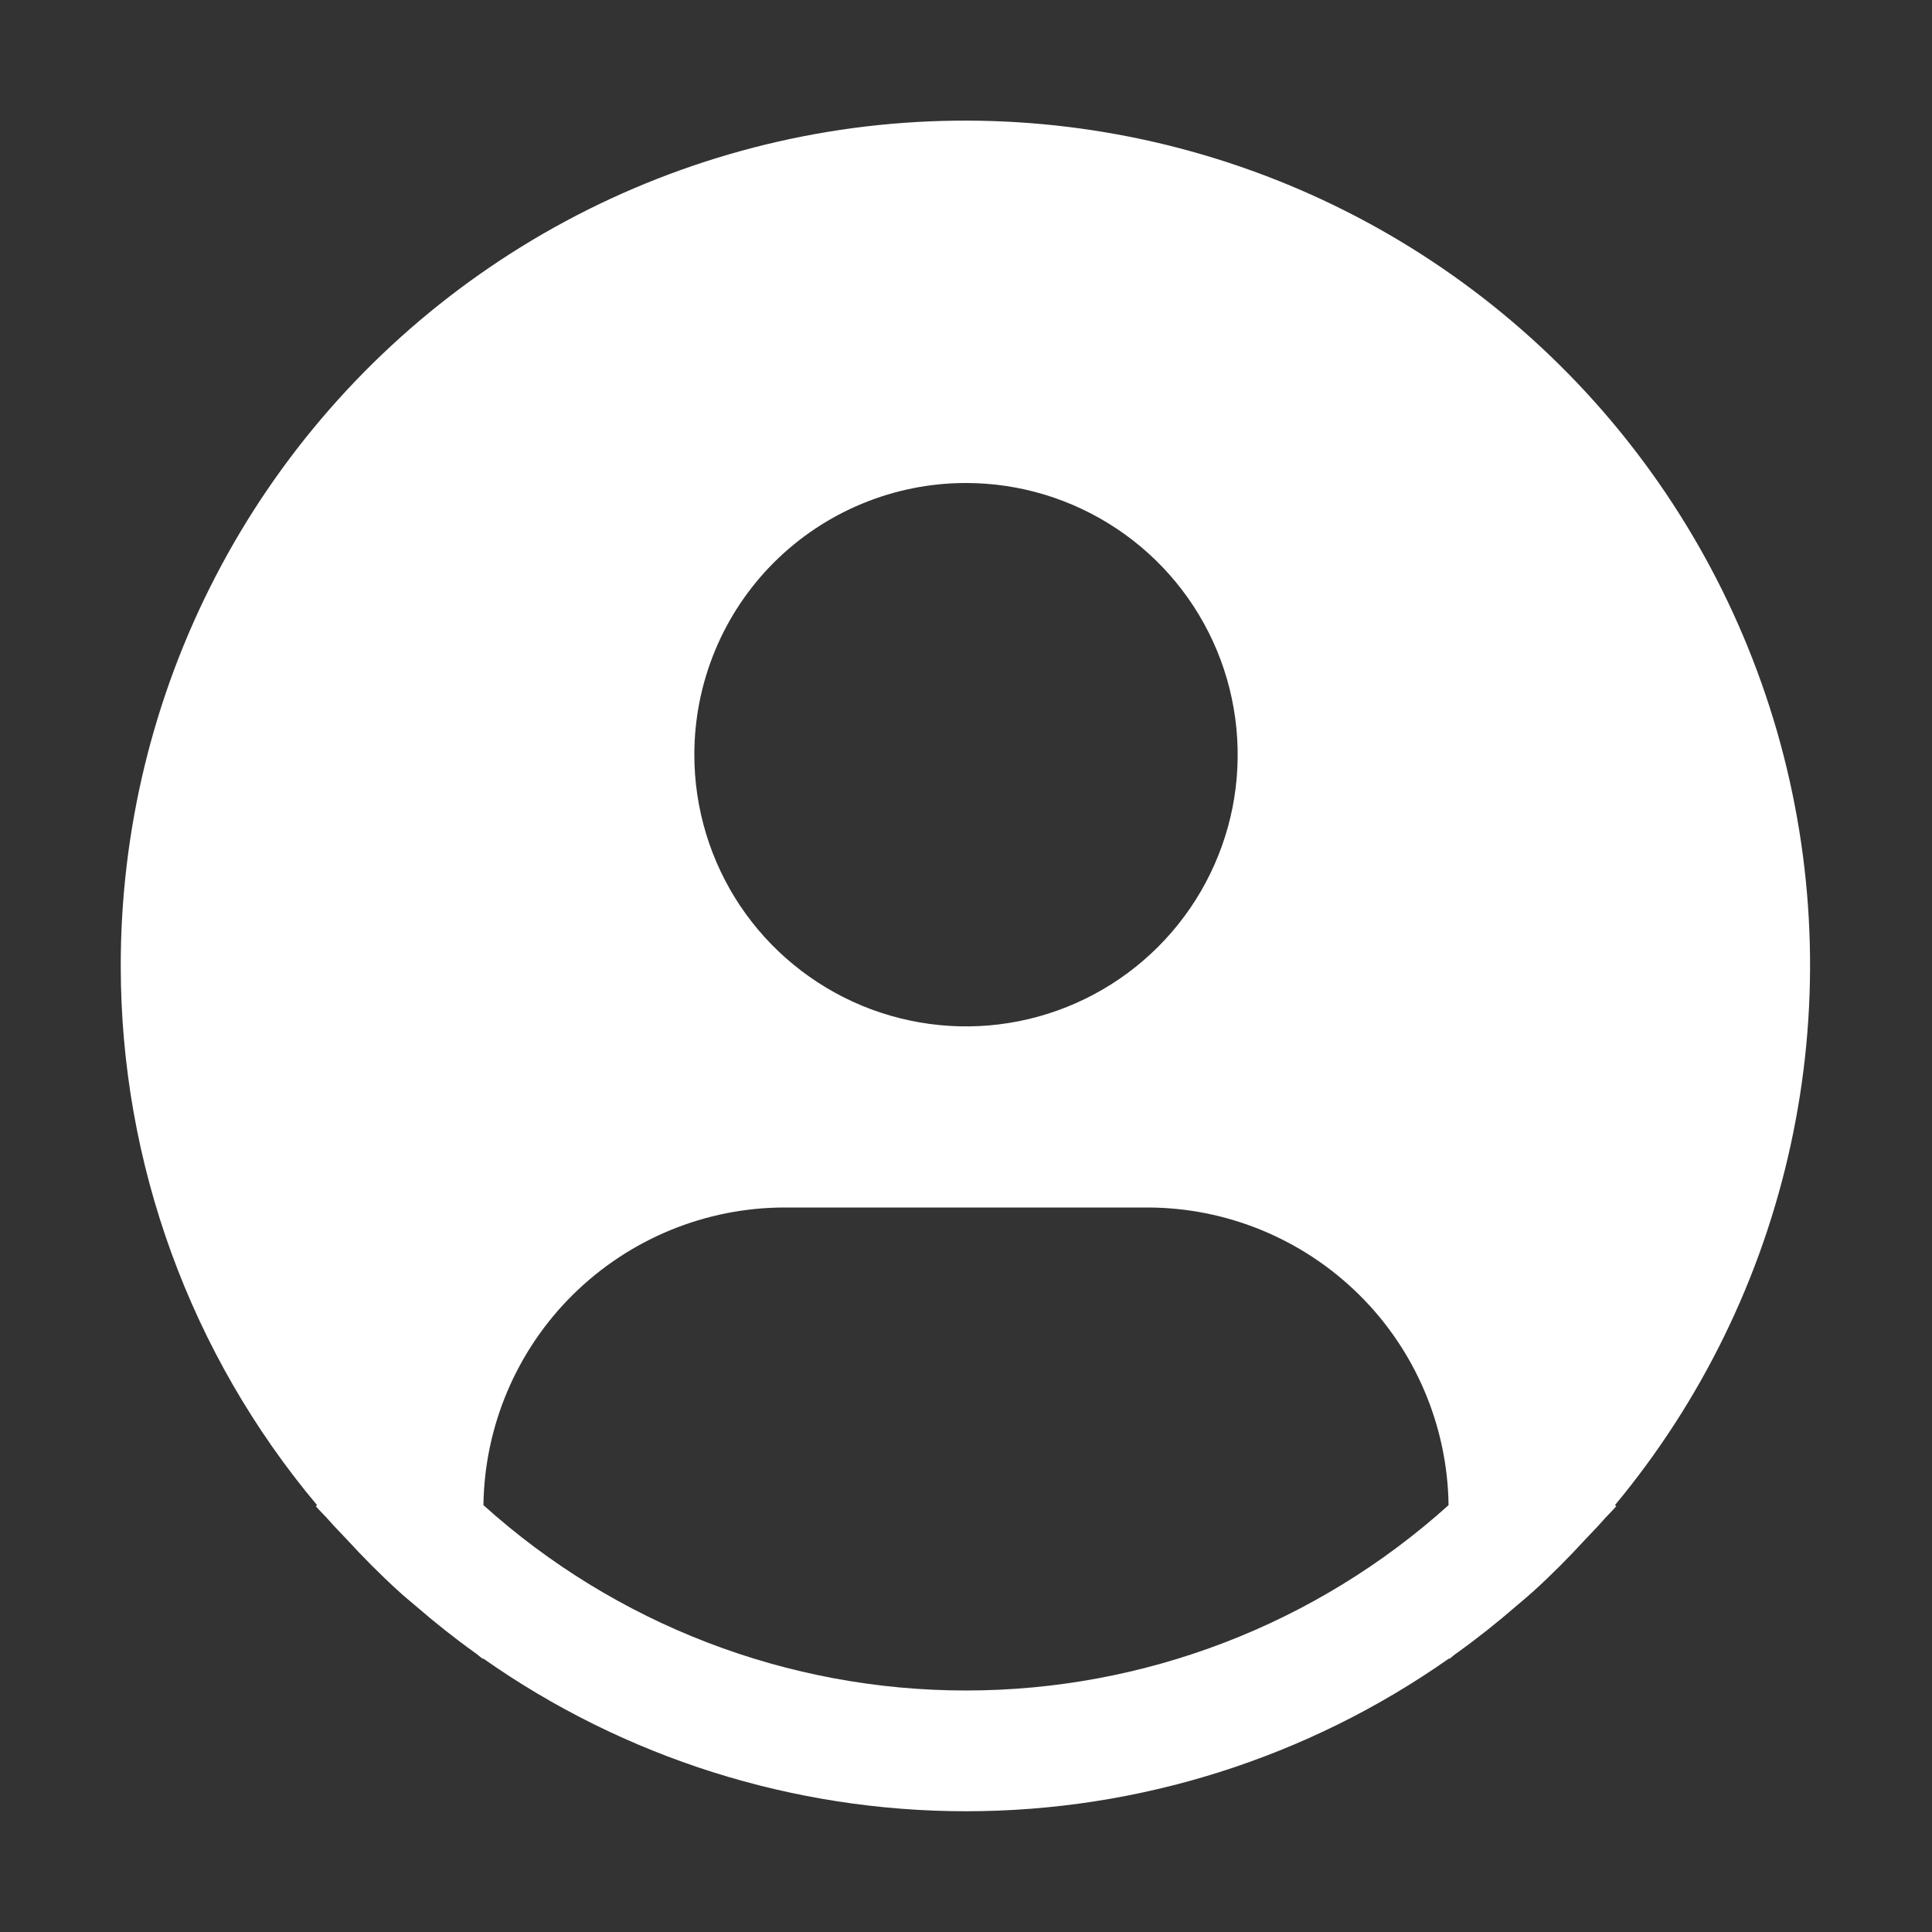<svg width="18" height="18" viewBox="0 0 18 18" fill="none" xmlns="http://www.w3.org/2000/svg">
<rect x="0" y="0" width="18" height="18" fill="#333333" stroke="none"/>
<path d="M15.046 14.023C15.854 13.051 16.416 11.899 16.684 10.664C16.953 9.429 16.92 8.148 16.588 6.928C16.256 5.709 15.636 4.587 14.779 3.658C13.922 2.729 12.854 2.02 11.665 1.591C10.476 1.162 9.202 1.026 7.949 1.193C6.697 1.361 5.503 1.828 4.469 2.555C3.435 3.282 2.591 4.247 2.009 5.369C1.427 6.491 1.124 7.736 1.125 9C1.125 10.837 1.773 12.616 2.954 14.023L2.942 14.033C2.982 14.08 3.027 14.12 3.067 14.167C3.118 14.225 3.172 14.28 3.225 14.336C3.382 14.507 3.544 14.671 3.714 14.825C3.766 14.873 3.819 14.916 3.872 14.961C4.052 15.117 4.237 15.264 4.429 15.401C4.453 15.418 4.476 15.44 4.501 15.457V15.451C5.818 16.378 7.39 16.875 9.001 16.875C10.611 16.875 12.183 16.378 13.501 15.451V15.457C13.525 15.44 13.547 15.418 13.573 15.401C13.764 15.264 13.949 15.117 14.129 14.961C14.182 14.916 14.235 14.872 14.287 14.825C14.457 14.671 14.619 14.507 14.776 14.336C14.829 14.28 14.883 14.225 14.934 14.167C14.974 14.12 15.019 14.08 15.059 14.032L15.046 14.023ZM9 4.5C9.501 4.5 9.99 4.649 10.406 4.927C10.823 5.205 11.147 5.6 11.339 6.063C11.53 6.525 11.58 7.034 11.483 7.525C11.385 8.016 11.144 8.467 10.79 8.821C10.436 9.175 9.985 9.416 9.494 9.514C9.003 9.612 8.494 9.561 8.031 9.37C7.569 9.178 7.173 8.854 6.895 8.438C6.617 8.021 6.469 7.532 6.469 7.031C6.469 6.36 6.735 5.716 7.21 5.241C7.685 4.767 8.329 4.5 9 4.5ZM4.504 14.023C4.514 13.285 4.814 12.579 5.339 12.061C5.865 11.542 6.574 11.25 7.312 11.25H10.688C11.426 11.25 12.135 11.542 12.661 12.061C13.186 12.579 13.486 13.285 13.496 14.023C12.262 15.135 10.661 15.75 9 15.75C7.339 15.75 5.738 15.135 4.504 14.023Z" fill="white"/>
</svg>
